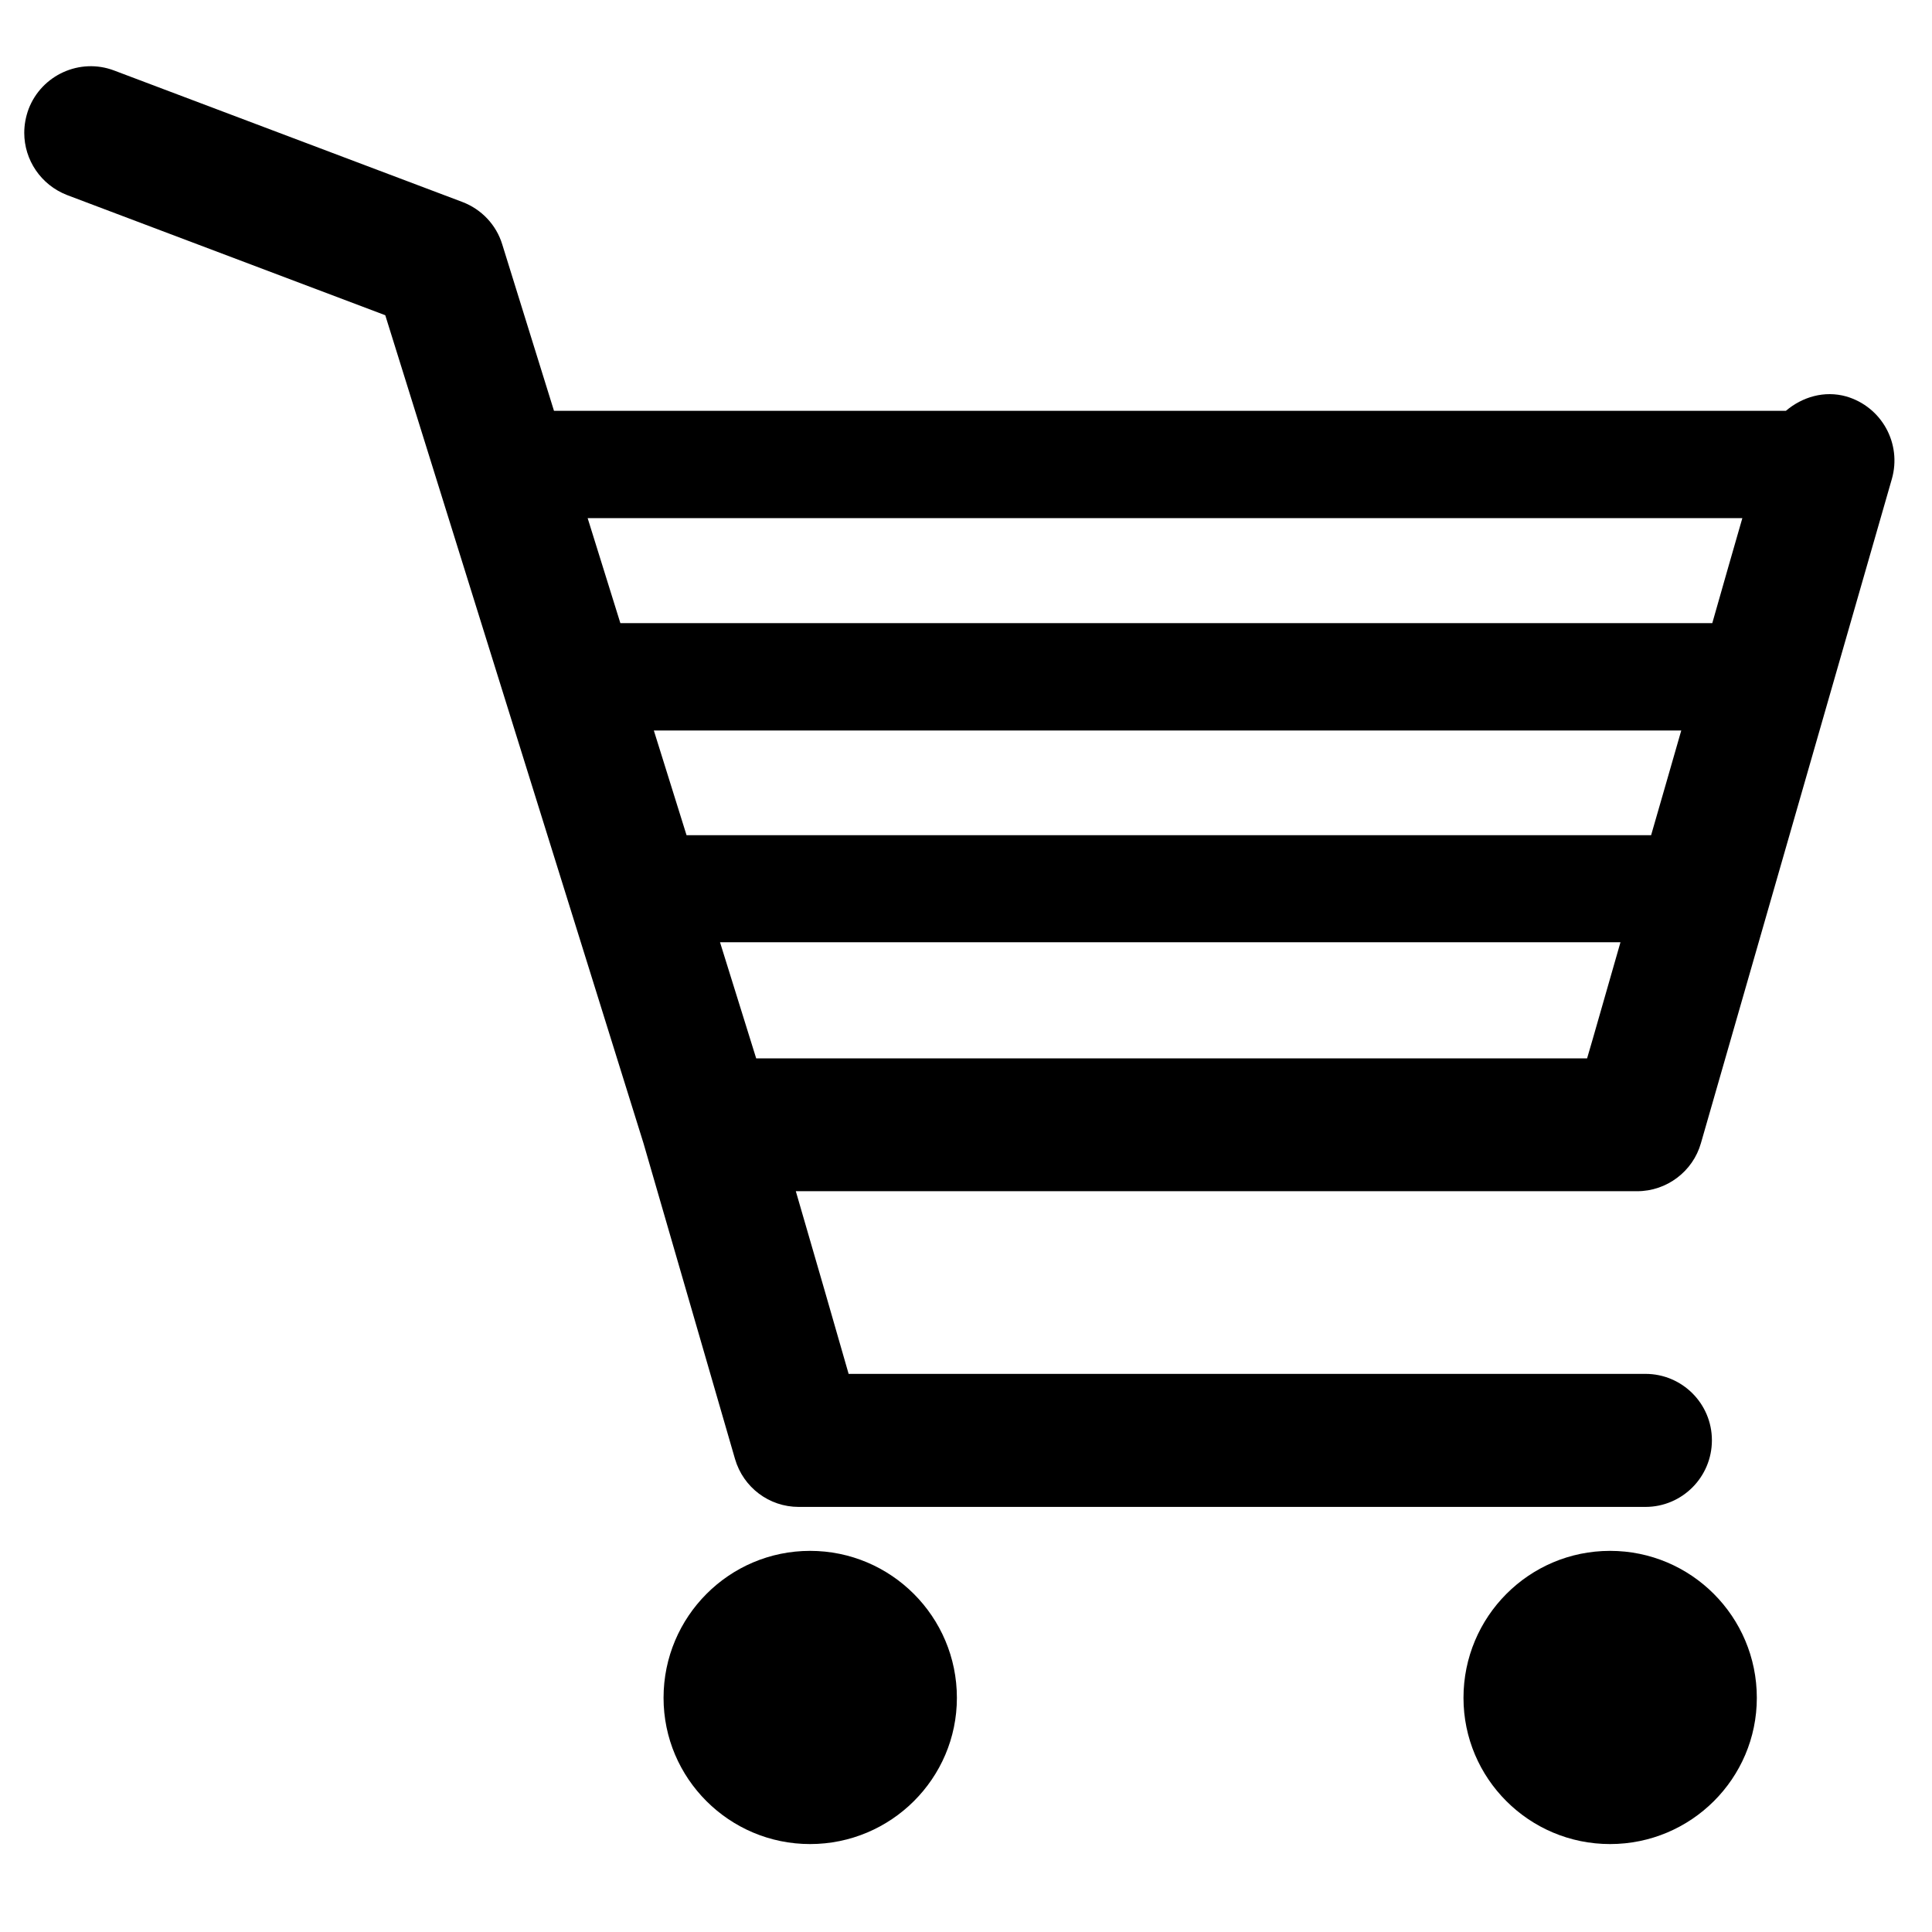<?xml version="1.0" encoding="utf-8"?>
<!-- Generator: Adobe Illustrator 15.1.0, SVG Export Plug-In . SVG Version: 6.00 Build 0)  -->
<!DOCTYPE svg PUBLIC "-//W3C//DTD SVG 1.1//EN" "http://www.w3.org/Graphics/SVG/1.1/DTD/svg11.dtd">
<svg version="1.1" id="Capa_1" xmlns="http://www.w3.org/2000/svg" xmlns:xlink="http://www.w3.org/1999/xlink" x="0px" y="0px"
	 width="435.934px" height="435.933px" viewBox="0 0 435.934 435.933" enable-background="new 0 0 435.934 435.933"
	 xml:space="preserve">
<g>
	<g>
		<path d="M149.723,383.1c0,18.188,14.825,32.991,33.056,32.991c18.275,0,33.133-14.804,33.133-32.991
			c0-18.319-14.858-33.165-33.133-33.165C164.548,349.935,149.723,364.781,149.723,383.1z"/>
		<path d="M330.219,383.1c0,18.188,14.803,32.991,33.068,32.991c18.297,0,33.12-14.804,33.12-32.991
			c0-18.319-14.823-33.165-33.12-33.165C345.021,349.935,330.219,364.781,330.219,383.1z"/>
		<path d="M5.473,29.986c0,6.066,3.712,11.731,9.702,14.043c0,0,60.317,22.79,71.756,27.098
			c3.993,12.795,57.105,183.156,58.276,186.867l20.642,71.213c1.866,6.403,7.683,10.81,14.369,10.81h191.066
			c8.247,0,14.987-6.706,14.987-15.041c0-8.292-6.74-14.977-14.987-14.977c0,0-159.887,0-179.801,0
			c-2.539-8.9-7.793-27.066-11.917-41.217h189.852c6.652,0,12.567-4.451,14.38-10.854l43.073-149.838
			c2.289-8.009-2.28-16.29-10.268-18.634c-4.97-1.4-9.973,0.12-13.641,3.245H125.002l-11.677-37.56
			c-1.347-4.417-4.689-7.934-9.009-9.572l-78.591-29.67c-7.684-2.898-16.322,0.999-19.274,8.704
			C5.8,26.383,5.473,28.184,5.473,29.986z M162.464,212.61H365.64c-3.525,12.219-6.262,21.965-7.531,26.197H170.624L162.464,212.61z
			 M147.531,164.827h231.826c-2.287,7.932-4.557,15.898-6.803,23.625H154.911L147.531,164.827z M132.597,116.913H393.14
			c-1.921,6.641-4.231,14.715-6.782,23.691h-246.38L132.597,116.913z"/>
	</g>
</g>
</svg>
